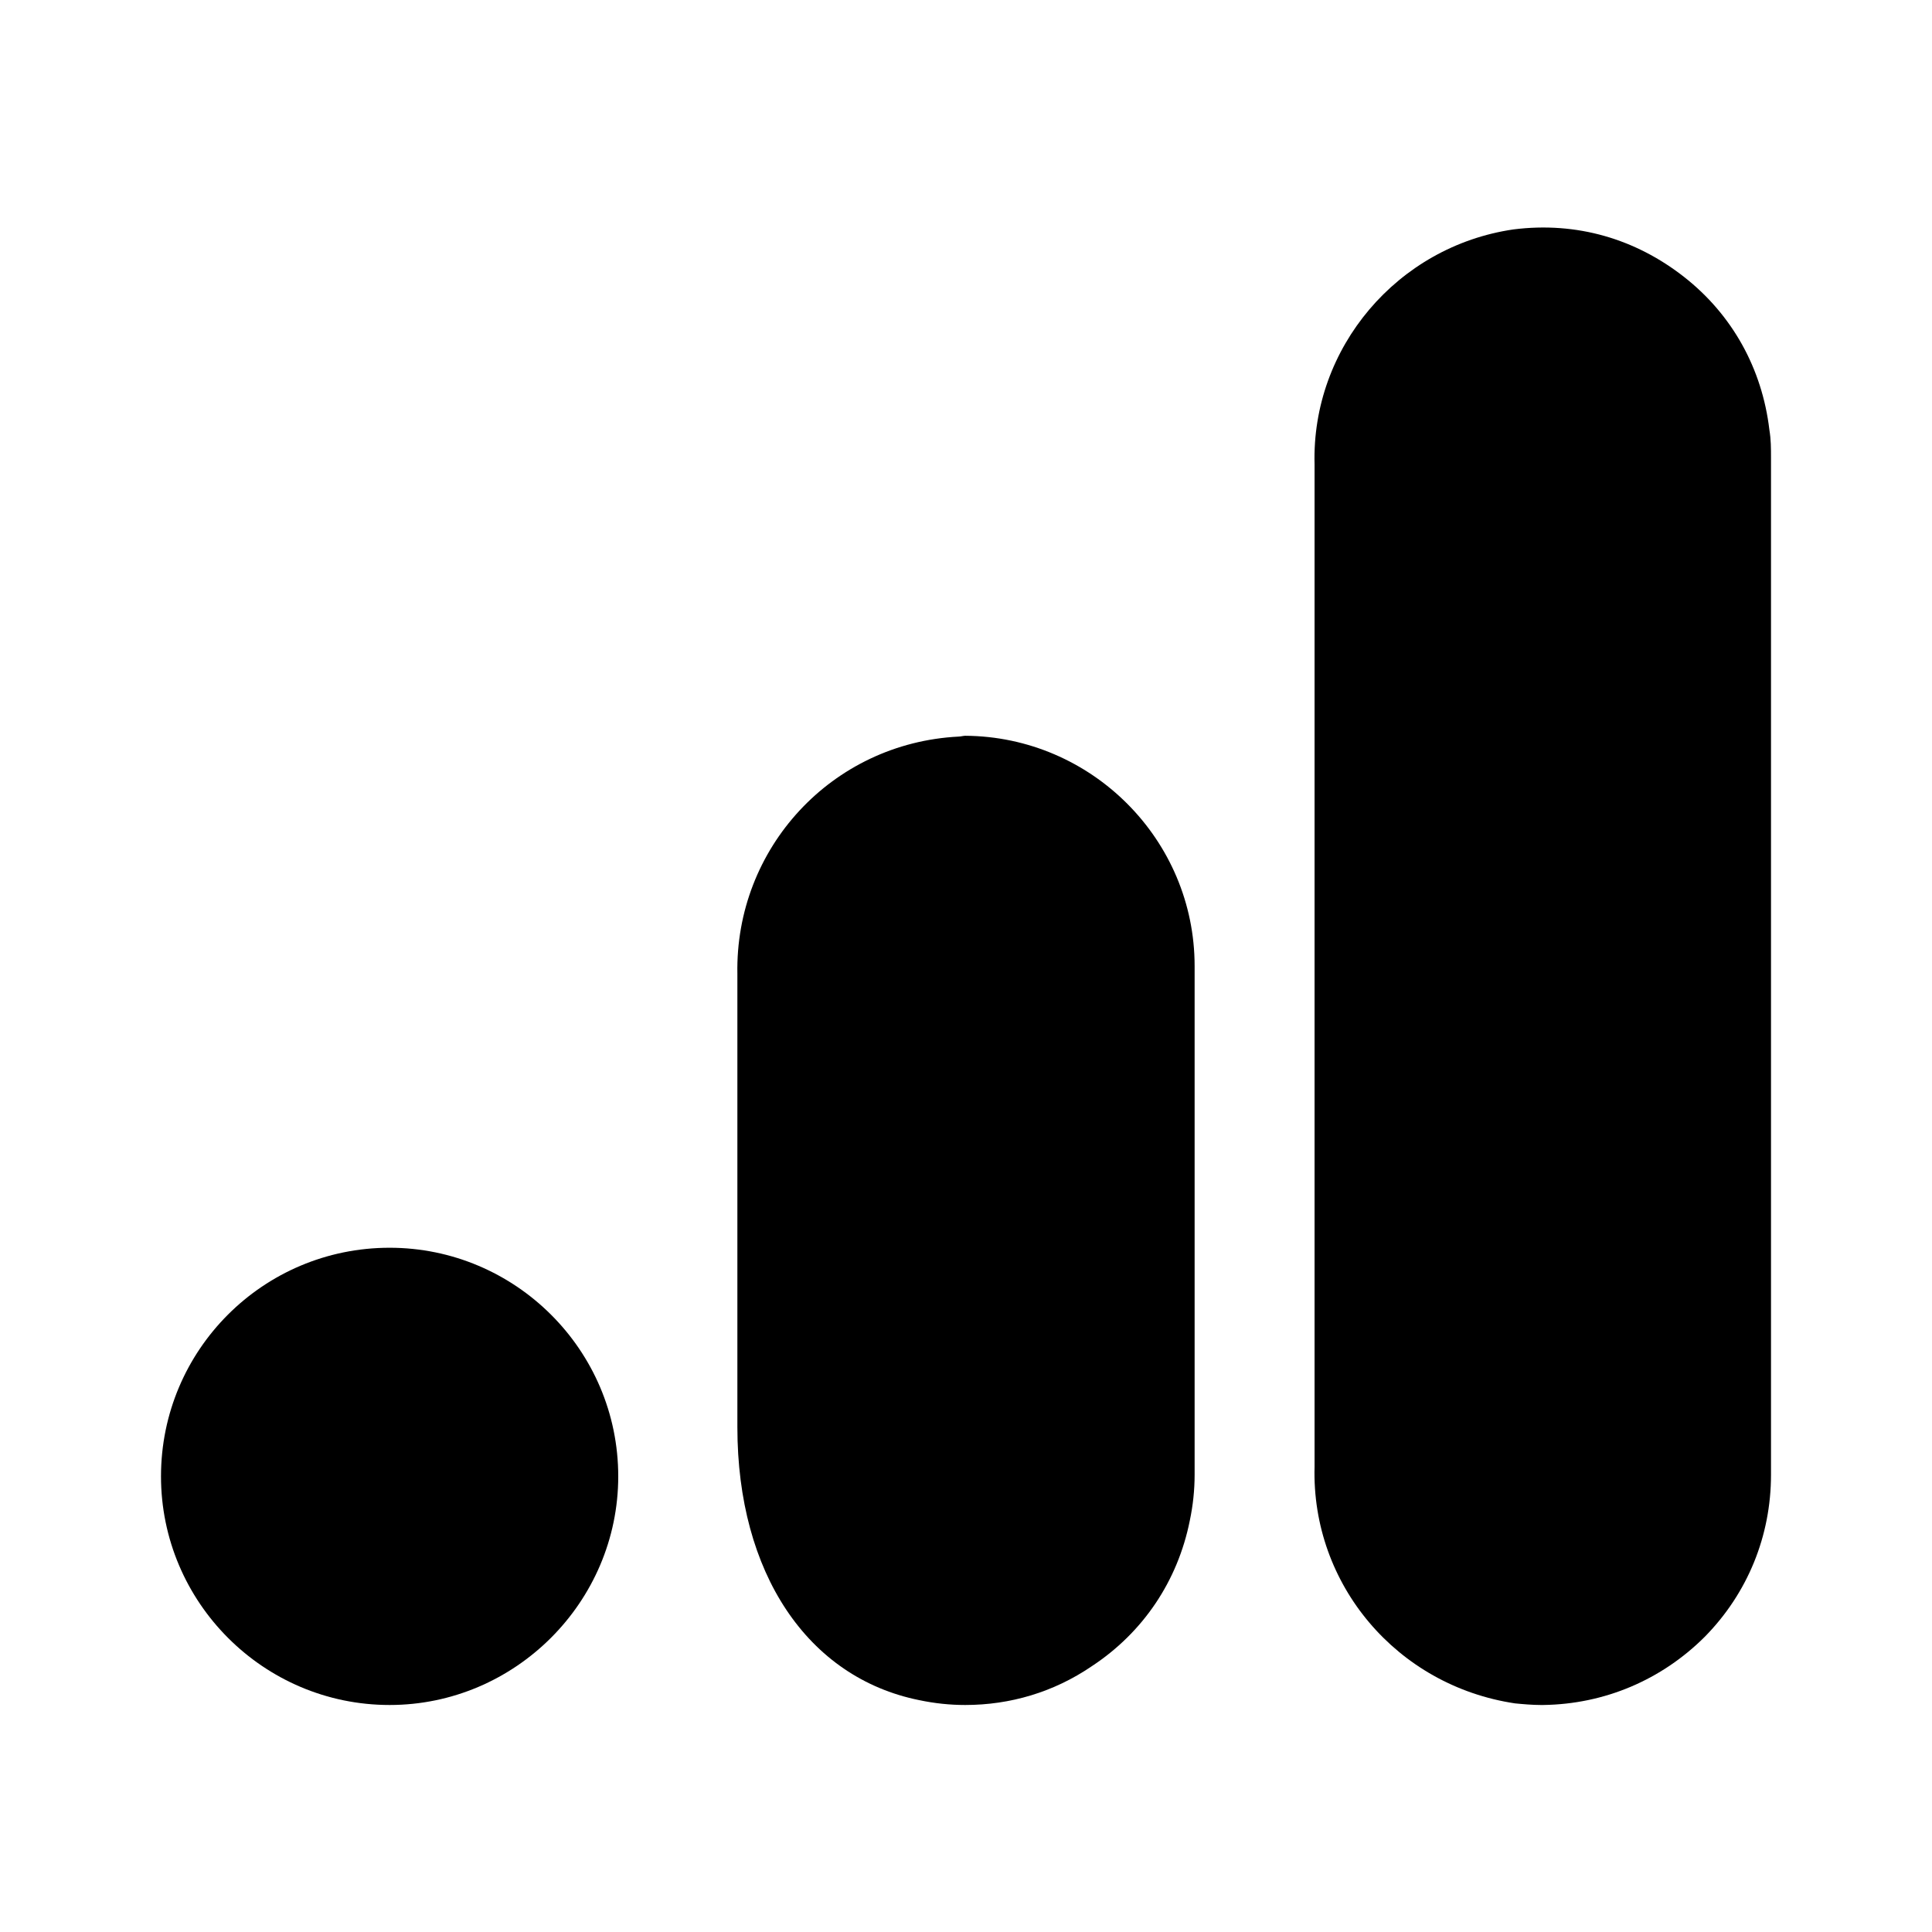 <svg width="24" height="24" viewBox="0 0 24 24" fill="none" xmlns="http://www.w3.org/2000/svg">
<path d="M4.84 15.5C3.27 15.5 2 16.77 2 18.34C2 19.9 3.27 21.18 4.84 21.18C6.4 21.18 7.68 19.9 7.68 18.34C7.68 16.77 6.4 15.5 4.84 15.5Z" fill="black"/>
<path d="M11.99 9.14C11.97 9.14 11.93 9.15 11.91 9.15C10.33 9.23 9.13 10.54 9.16 12.1V17.73C9.16 19.54 10.03 20.84 11.42 21.12C11.61 21.16 11.8 21.18 11.99 21.18C12.55 21.18 13.09 21.02 13.56 20.7C14.2 20.28 14.63 19.64 14.78 18.89C14.82 18.7 14.84 18.51 14.84 18.32V12C14.84 10.43 13.56 9.15 11.99 9.14Z" fill="black"/>
<path d="M20.92 3.44C20.32 2.97 19.59 2.75 18.8 2.85C17.36 3.06 16.29 4.32 16.33 5.77V18.22C16.29 19.68 17.35 20.94 18.82 21.16C18.92 21.17 19.04 21.18 19.14 21.18H19.17C19.93 21.17 20.64 20.87 21.18 20.33C21.71 19.79 22 19.08 22 18.32V5.69C22 5.57 22 5.46 21.98 5.34C21.89 4.58 21.52 3.91 20.92 3.44Z" fill="black"/>
</svg>
